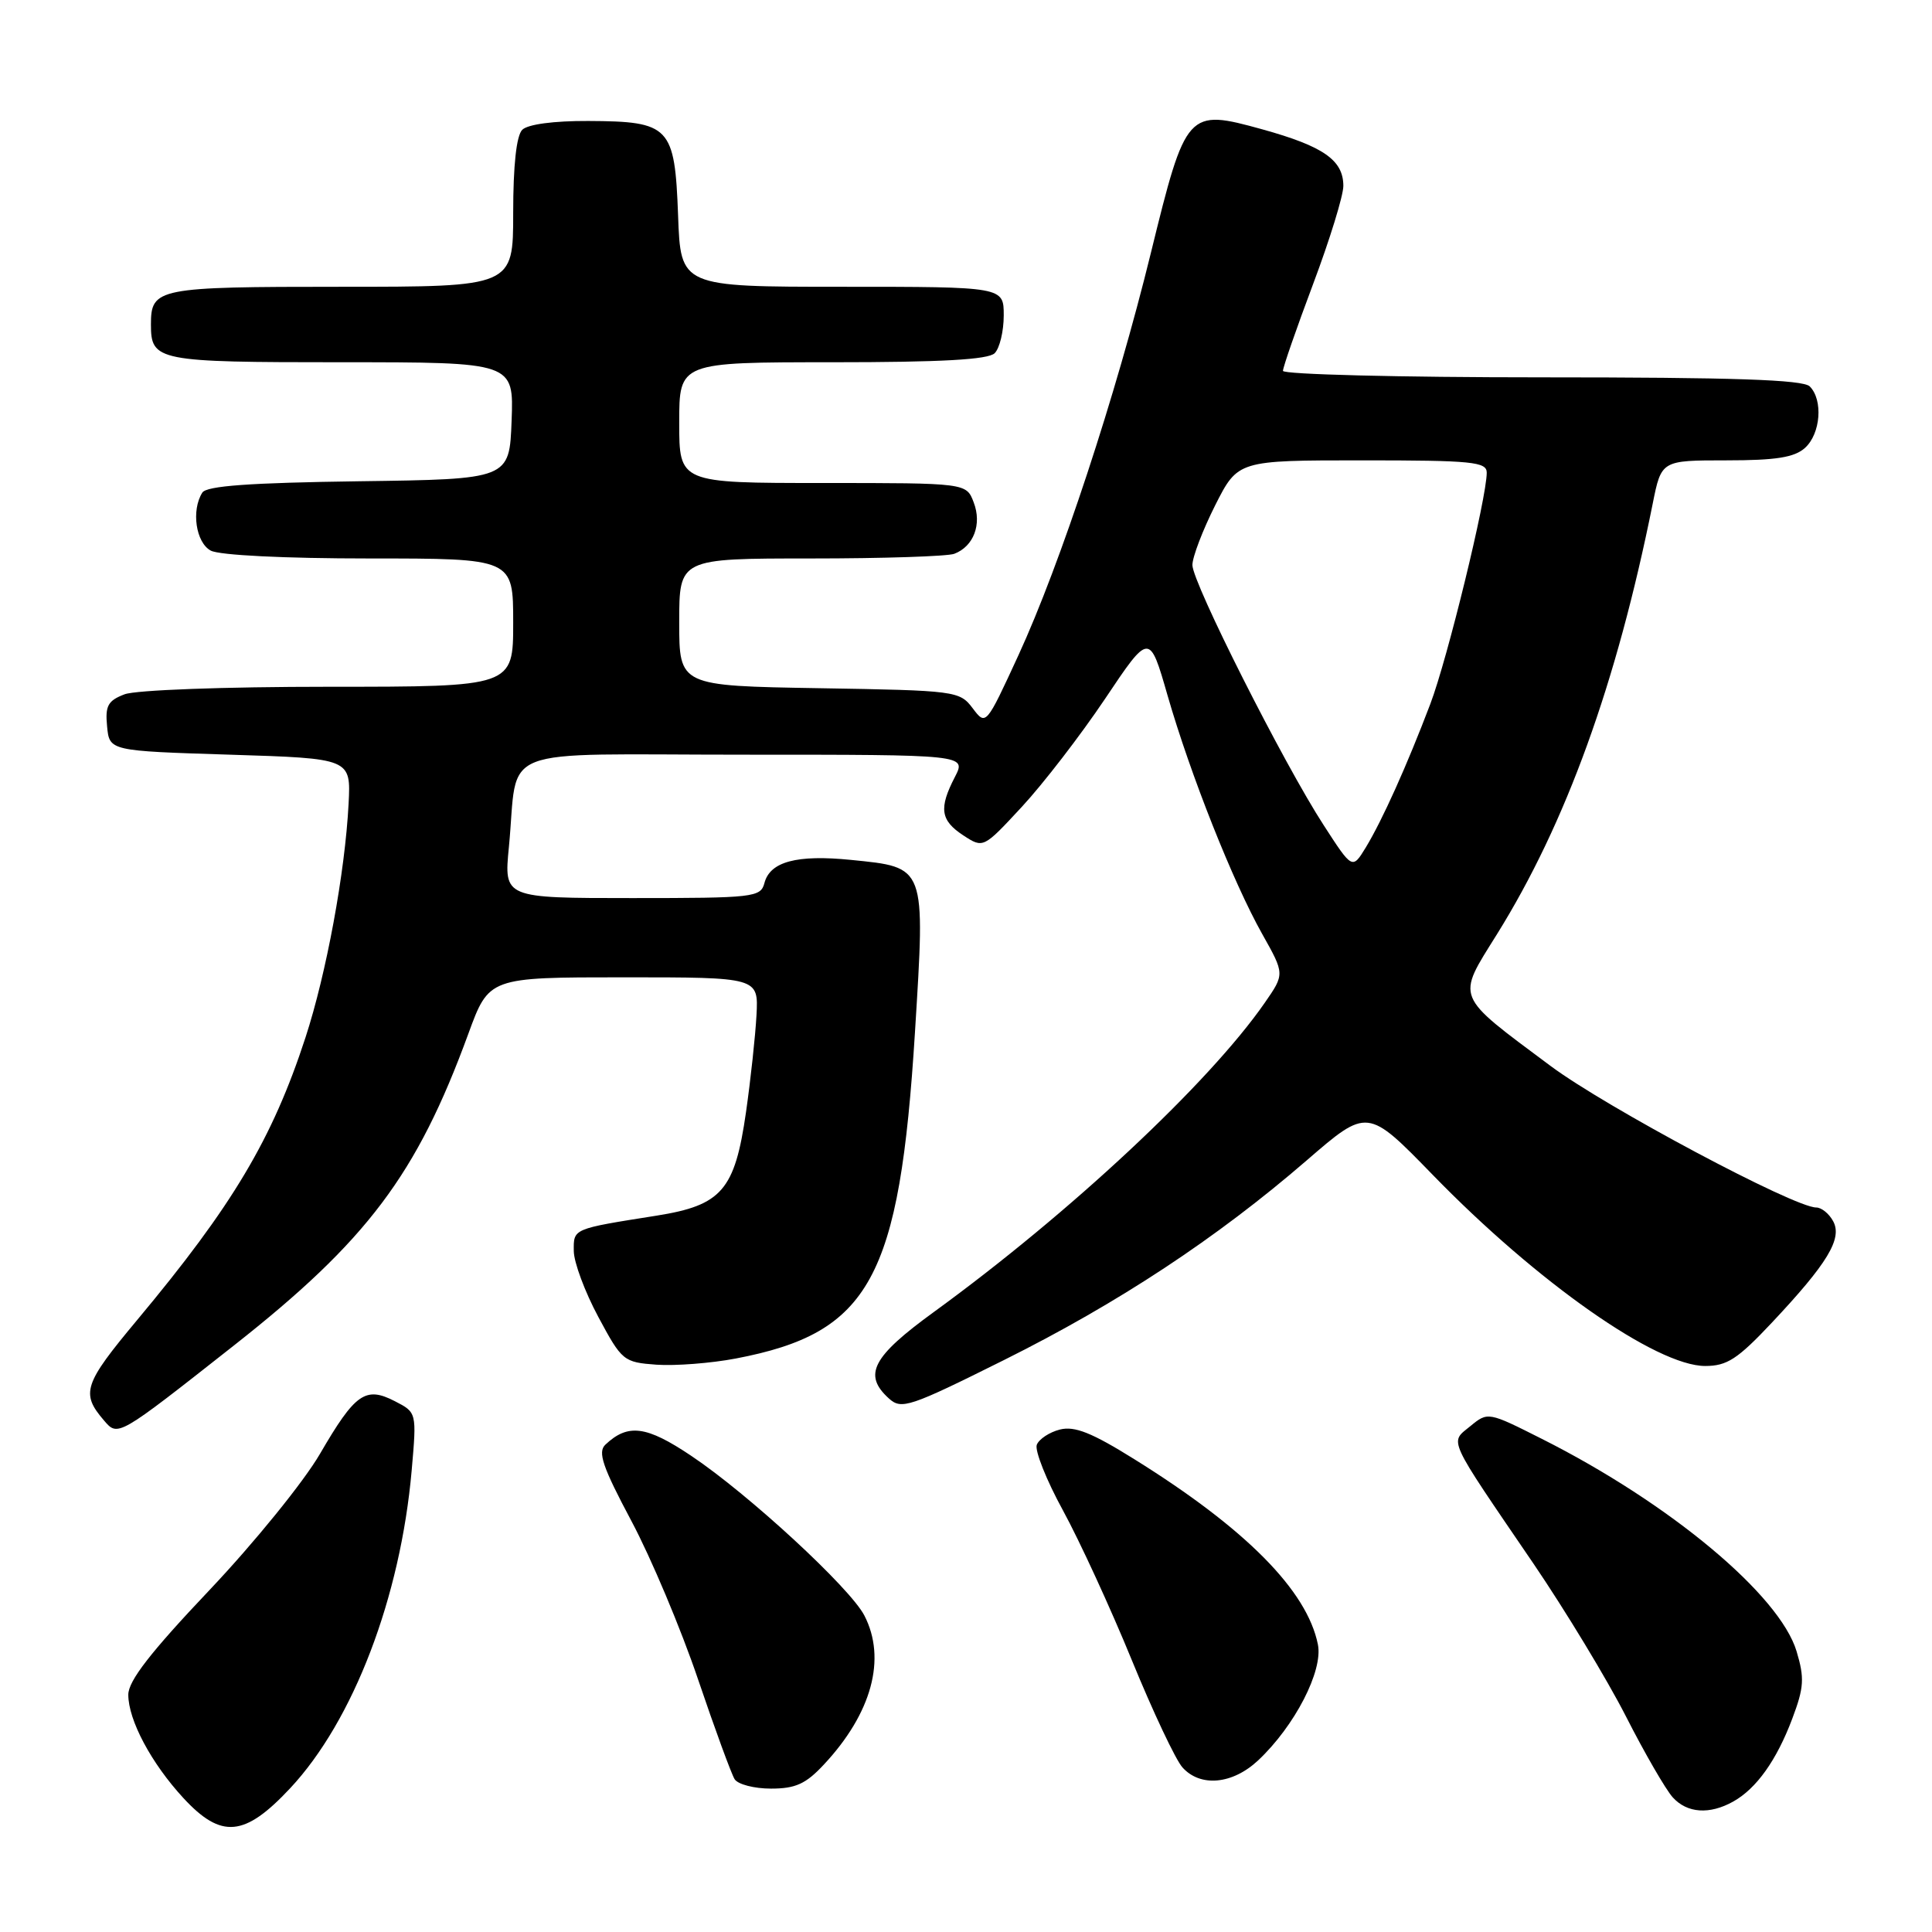 <?xml version="1.0" encoding="UTF-8" standalone="no"?>
<!DOCTYPE svg PUBLIC "-//W3C//DTD SVG 1.1//EN" "http://www.w3.org/Graphics/SVG/1.1/DTD/svg11.dtd" >
<svg xmlns="http://www.w3.org/2000/svg" xmlns:xlink="http://www.w3.org/1999/xlink" version="1.1" viewBox="0 0 256 256">
 <g >
 <path fill="currentColor"
d=" M 38.45 236.95 C 46.82 228.00 53.07 211.65 54.55 194.83 C 55.22 187.16 55.22 187.16 52.33 185.67 C 48.43 183.66 47.07 184.61 42.40 192.64 C 40.25 196.34 33.67 204.45 27.75 210.70 C 19.93 218.95 17.00 222.73 17.00 224.56 C 17.00 227.93 20.06 233.66 24.30 238.25 C 29.33 243.69 32.41 243.41 38.45 236.95 Z  M 229.67 238.71 C 232.74 236.99 235.41 233.25 237.49 227.72 C 239.04 223.61 239.12 222.36 238.06 218.82 C 235.82 211.34 221.27 199.20 204.33 190.67 C 197.19 187.07 197.15 187.06 194.83 188.97 C 192.08 191.23 191.59 190.17 203.20 207.20 C 207.43 213.42 212.93 222.51 215.43 227.40 C 217.92 232.30 220.72 237.13 221.64 238.15 C 223.55 240.27 226.53 240.47 229.67 238.71 Z  M 109.17 233.81 C 115.52 227.02 117.49 219.78 114.53 214.06 C 112.64 210.40 99.18 197.98 91.60 192.91 C 85.64 188.91 83.21 188.60 80.21 191.43 C 79.18 192.41 79.84 194.36 83.67 201.55 C 86.28 206.45 90.24 215.87 92.48 222.48 C 94.72 229.09 96.91 235.06 97.34 235.75 C 97.77 236.44 99.94 237.00 102.16 237.00 C 105.41 237.00 106.78 236.38 109.17 233.81 Z  M 166.72 233.25 C 171.56 228.70 175.33 221.40 174.63 217.91 C 173.20 210.76 165.08 202.55 150.30 193.35 C 144.69 189.85 142.40 188.93 140.45 189.42 C 139.06 189.77 137.68 190.68 137.38 191.44 C 137.09 192.20 138.65 196.13 140.86 200.16 C 143.06 204.20 147.16 213.10 149.96 219.95 C 152.77 226.81 155.79 233.22 156.69 234.20 C 159.07 236.84 163.32 236.44 166.72 233.25 Z  M 30.96 178.31 C 48.67 164.37 55.22 155.66 62.05 137.00 C 64.79 129.50 64.79 129.50 82.65 129.50 C 100.50 129.50 100.50 129.50 100.24 134.50 C 100.09 137.25 99.47 143.03 98.85 147.36 C 97.37 157.70 95.64 159.71 87.00 161.08 C 75.82 162.85 76.00 162.78 76.03 165.77 C 76.04 167.27 77.51 171.20 79.28 174.50 C 82.41 180.33 82.62 180.51 87.00 180.83 C 89.47 181.00 94.20 180.64 97.50 180.01 C 115.28 176.62 119.20 169.47 121.24 136.74 C 122.61 114.60 122.74 114.95 112.75 113.94 C 105.58 113.22 102.03 114.17 101.29 117.01 C 100.79 118.90 99.89 119.00 83.77 119.00 C 66.77 119.00 66.77 119.00 67.43 112.25 C 68.76 98.53 65.02 100.00 98.61 100.00 C 128.05 100.00 128.05 100.00 126.53 102.95 C 124.38 107.10 124.61 108.70 127.64 110.69 C 130.29 112.42 130.29 112.42 135.39 106.92 C 138.20 103.89 143.16 97.46 146.41 92.62 C 152.31 83.81 152.31 83.81 154.71 92.16 C 157.74 102.66 163.39 116.90 167.26 123.78 C 170.23 129.06 170.23 129.06 167.59 132.87 C 160.22 143.50 141.79 160.72 123.75 173.84 C 115.56 179.79 114.32 182.17 117.79 185.31 C 119.45 186.81 120.50 186.46 133.04 180.21 C 148.18 172.66 161.21 164.07 173.13 153.77 C 181.20 146.79 181.20 146.79 189.85 155.68 C 203.71 169.94 219.48 180.99 225.94 181.00 C 228.84 181.00 230.24 180.09 234.79 175.25 C 242.17 167.40 244.14 164.13 242.91 161.83 C 242.37 160.82 241.36 160.00 240.66 160.00 C 237.73 160.00 212.77 146.70 205.44 141.23 C 192.66 131.70 192.96 132.44 198.35 123.80 C 207.50 109.11 214.21 90.57 218.99 66.75 C 220.14 61.00 220.14 61.00 228.74 61.00 C 235.34 61.00 237.77 60.61 239.17 59.35 C 241.25 57.47 241.59 52.99 239.80 51.20 C 238.91 50.31 229.64 50.00 204.30 50.00 C 185.44 50.00 170.00 49.61 170.00 49.14 C 170.00 48.66 171.80 43.48 174.00 37.62 C 176.20 31.77 178.00 25.92 178.00 24.64 C 178.00 21.22 175.37 19.39 167.27 17.14 C 157.33 14.39 157.14 14.59 152.50 33.50 C 147.86 52.43 140.50 74.76 134.94 86.84 C 130.64 96.17 130.64 96.17 128.88 93.84 C 127.16 91.56 126.66 91.49 108.56 91.19 C 90.00 90.88 90.00 90.88 90.00 82.44 C 90.00 74.00 90.00 74.00 107.42 74.00 C 117.00 74.00 125.56 73.72 126.45 73.38 C 129.02 72.40 130.13 69.46 129.02 66.57 C 128.05 64.00 128.05 64.00 109.02 64.00 C 90.00 64.00 90.00 64.00 90.00 56.00 C 90.00 48.00 90.00 48.00 110.30 48.00 C 124.76 48.00 130.95 47.65 131.80 46.80 C 132.46 46.14 133.00 43.89 133.00 41.80 C 133.00 38.00 133.00 38.00 111.60 38.00 C 90.19 38.00 90.19 38.00 89.85 28.54 C 89.41 16.75 88.78 16.08 77.95 16.03 C 73.37 16.01 69.93 16.47 69.20 17.20 C 68.43 17.97 68.00 21.91 68.00 28.20 C 68.00 38.00 68.00 38.00 45.20 38.00 C 20.82 38.00 20.00 38.16 20.00 43.00 C 20.00 47.84 20.82 48.00 45.24 48.00 C 68.08 48.00 68.08 48.00 67.79 55.75 C 67.50 63.50 67.50 63.50 47.55 63.77 C 33.11 63.97 27.38 64.38 26.81 65.27 C 25.32 67.62 25.95 71.90 27.93 72.96 C 29.07 73.57 37.70 74.00 48.93 74.00 C 68.00 74.00 68.00 74.00 68.00 82.50 C 68.00 91.00 68.00 91.00 43.57 91.00 C 29.71 91.00 17.99 91.43 16.50 92.00 C 14.30 92.84 13.92 93.52 14.19 96.25 C 14.50 99.50 14.50 99.50 30.50 100.00 C 46.50 100.50 46.50 100.50 46.19 106.50 C 45.72 115.60 43.25 128.98 40.48 137.47 C 36.09 150.92 30.83 159.75 18.18 174.90 C 11.08 183.41 10.68 184.61 13.78 188.22 C 15.64 190.39 15.56 190.44 30.96 178.31 Z  M 175.40 109.35 C 170.10 101.19 158.00 77.21 158.00 74.87 C 158.00 73.81 159.36 70.26 161.01 66.97 C 164.03 61.00 164.03 61.00 180.51 61.00 C 195.08 61.00 197.00 61.19 197.00 62.63 C 197.00 65.97 191.80 87.29 189.52 93.29 C 186.42 101.45 183.16 108.69 180.97 112.30 C 179.19 115.21 179.19 115.21 175.40 109.35 Z "/>
</g>
</svg>